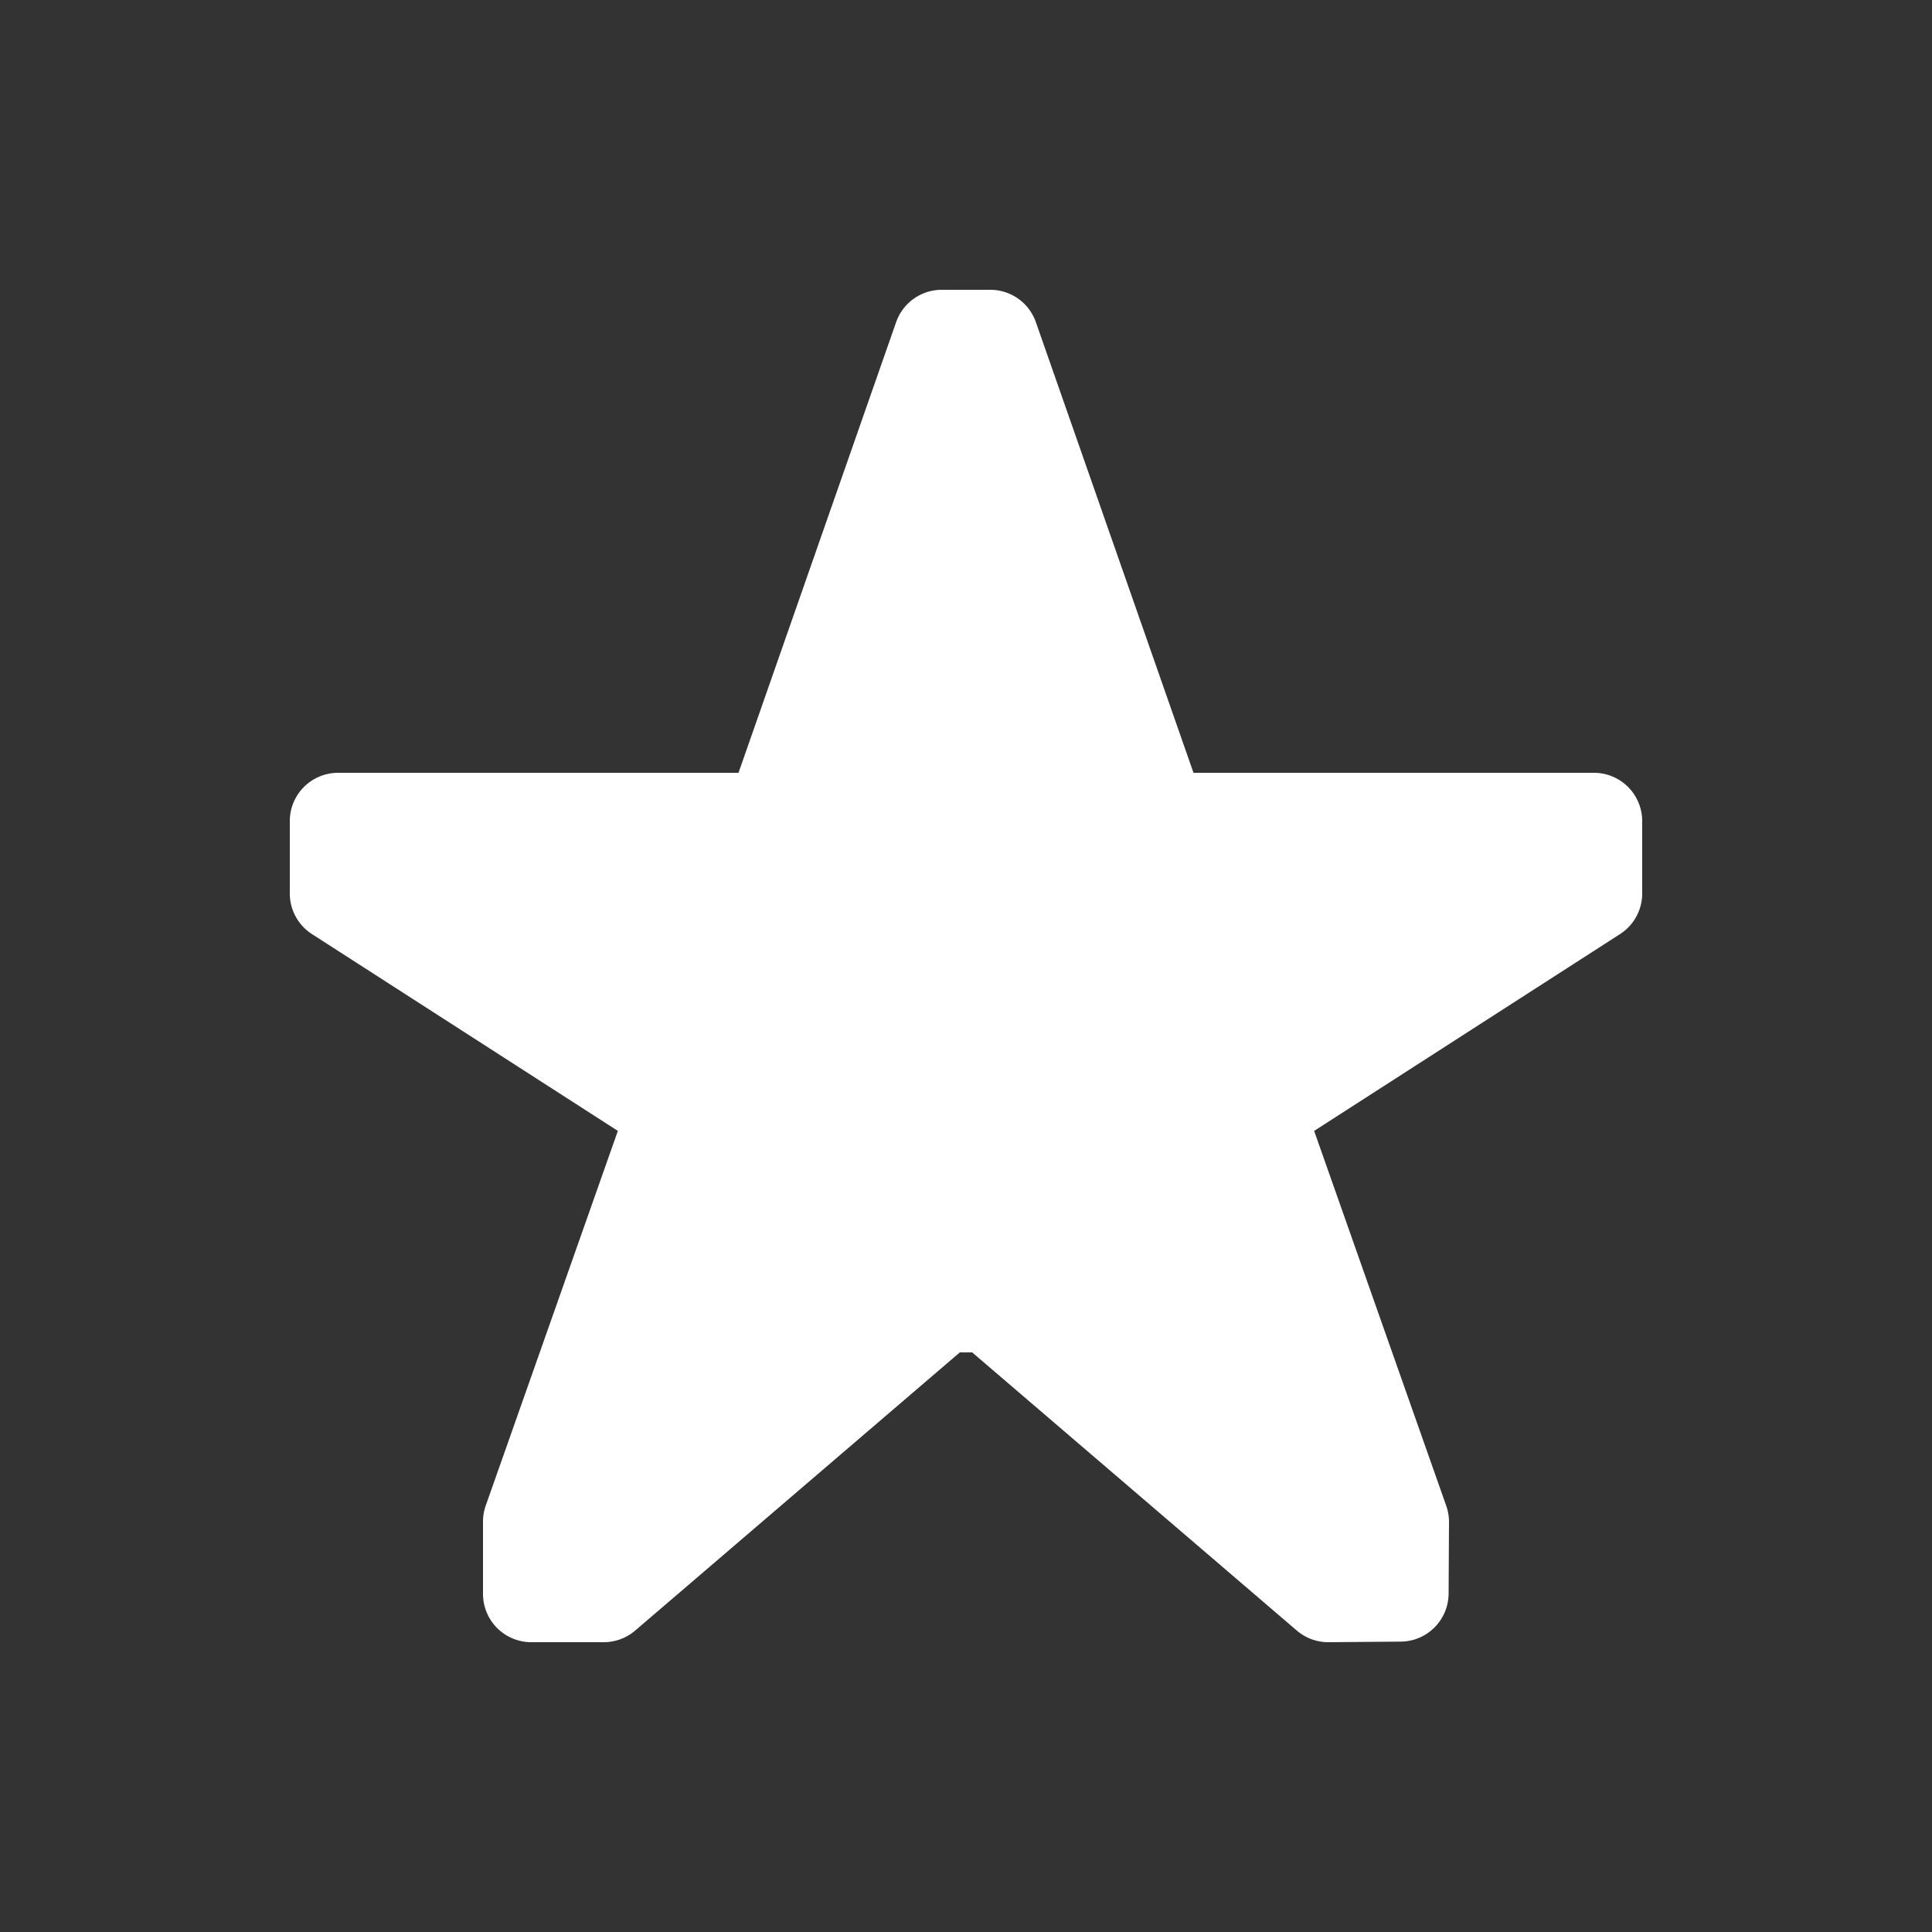<svg xmlns="http://www.w3.org/2000/svg" viewBox="0 0 20 20" xml:space="preserve">
    <rect x="0" y="0" width="20" height="20" fill="#333333" stroke="none"/>
    <path style="color:#000;font-style:normal;font-variant:normal;font-weight:400;font-stretch:normal;font-size:medium;line-height:normal;font-family:sans-serif;font-variant-ligatures:normal;font-variant-position:normal;font-variant-caps:normal;font-variant-numeric:normal;font-variant-alternates:normal;font-feature-settings:normal;text-indent:0;text-align:start;text-decoration:none;text-decoration-line:none;text-decoration-style:solid;text-decoration-color:#000;letter-spacing:normal;word-spacing:normal;text-transform:none;writing-mode:lr-tb;direction:ltr;text-orientation:mixed;dominant-baseline:auto;baseline-shift:baseline;text-anchor:start;white-space:normal;shape-padding:0;clip-rule:nonzero;display:inline;overflow:visible;visibility:visible;isolation:auto;mix-blend-mode:normal;color-interpolation:sRGB;color-interpolation-filters:linearRGB;solid-color:#000;solid-opacity:1;vector-effect:none;fill:#fff;fill-opacity:1;fill-rule:nonzero;stroke:none;stroke-width:1;stroke-linecap:round;stroke-linejoin:round;stroke-miterlimit:4;stroke-dasharray:none;stroke-dashoffset:0;stroke-opacity:1;color-rendering:auto;image-rendering:auto;shape-rendering:auto;text-rendering:auto;enable-background:new" d="M9.75 3a.5.5 0 0 0-.473.334L7.645 8H3.5a.5.5 0 0 0-.5.5v.75a.5.5 0 0 0 .23.42l3.166 2.037-1.367 3.877A.5.5 0 0 0 5 15.75v.75a.5.5 0 0 0 .5.5h.75a.5.5 0 0 0 .326-.121L9.936 14h.128l3.36 2.879a.5.5 0 0 0 .33.121l.746-.006a.5.5 0 0 0 .496-.496l.004-.746a.5.5 0 0 0-.03-.168l-1.366-3.877L16.77 9.67a.5.5 0 0 0 .23-.42V8.5a.5.5 0 0 0-.5-.5h-4.145l-1.632-4.666A.5.5 0 0 0 10.25 3h-.252z"/>
</svg>
